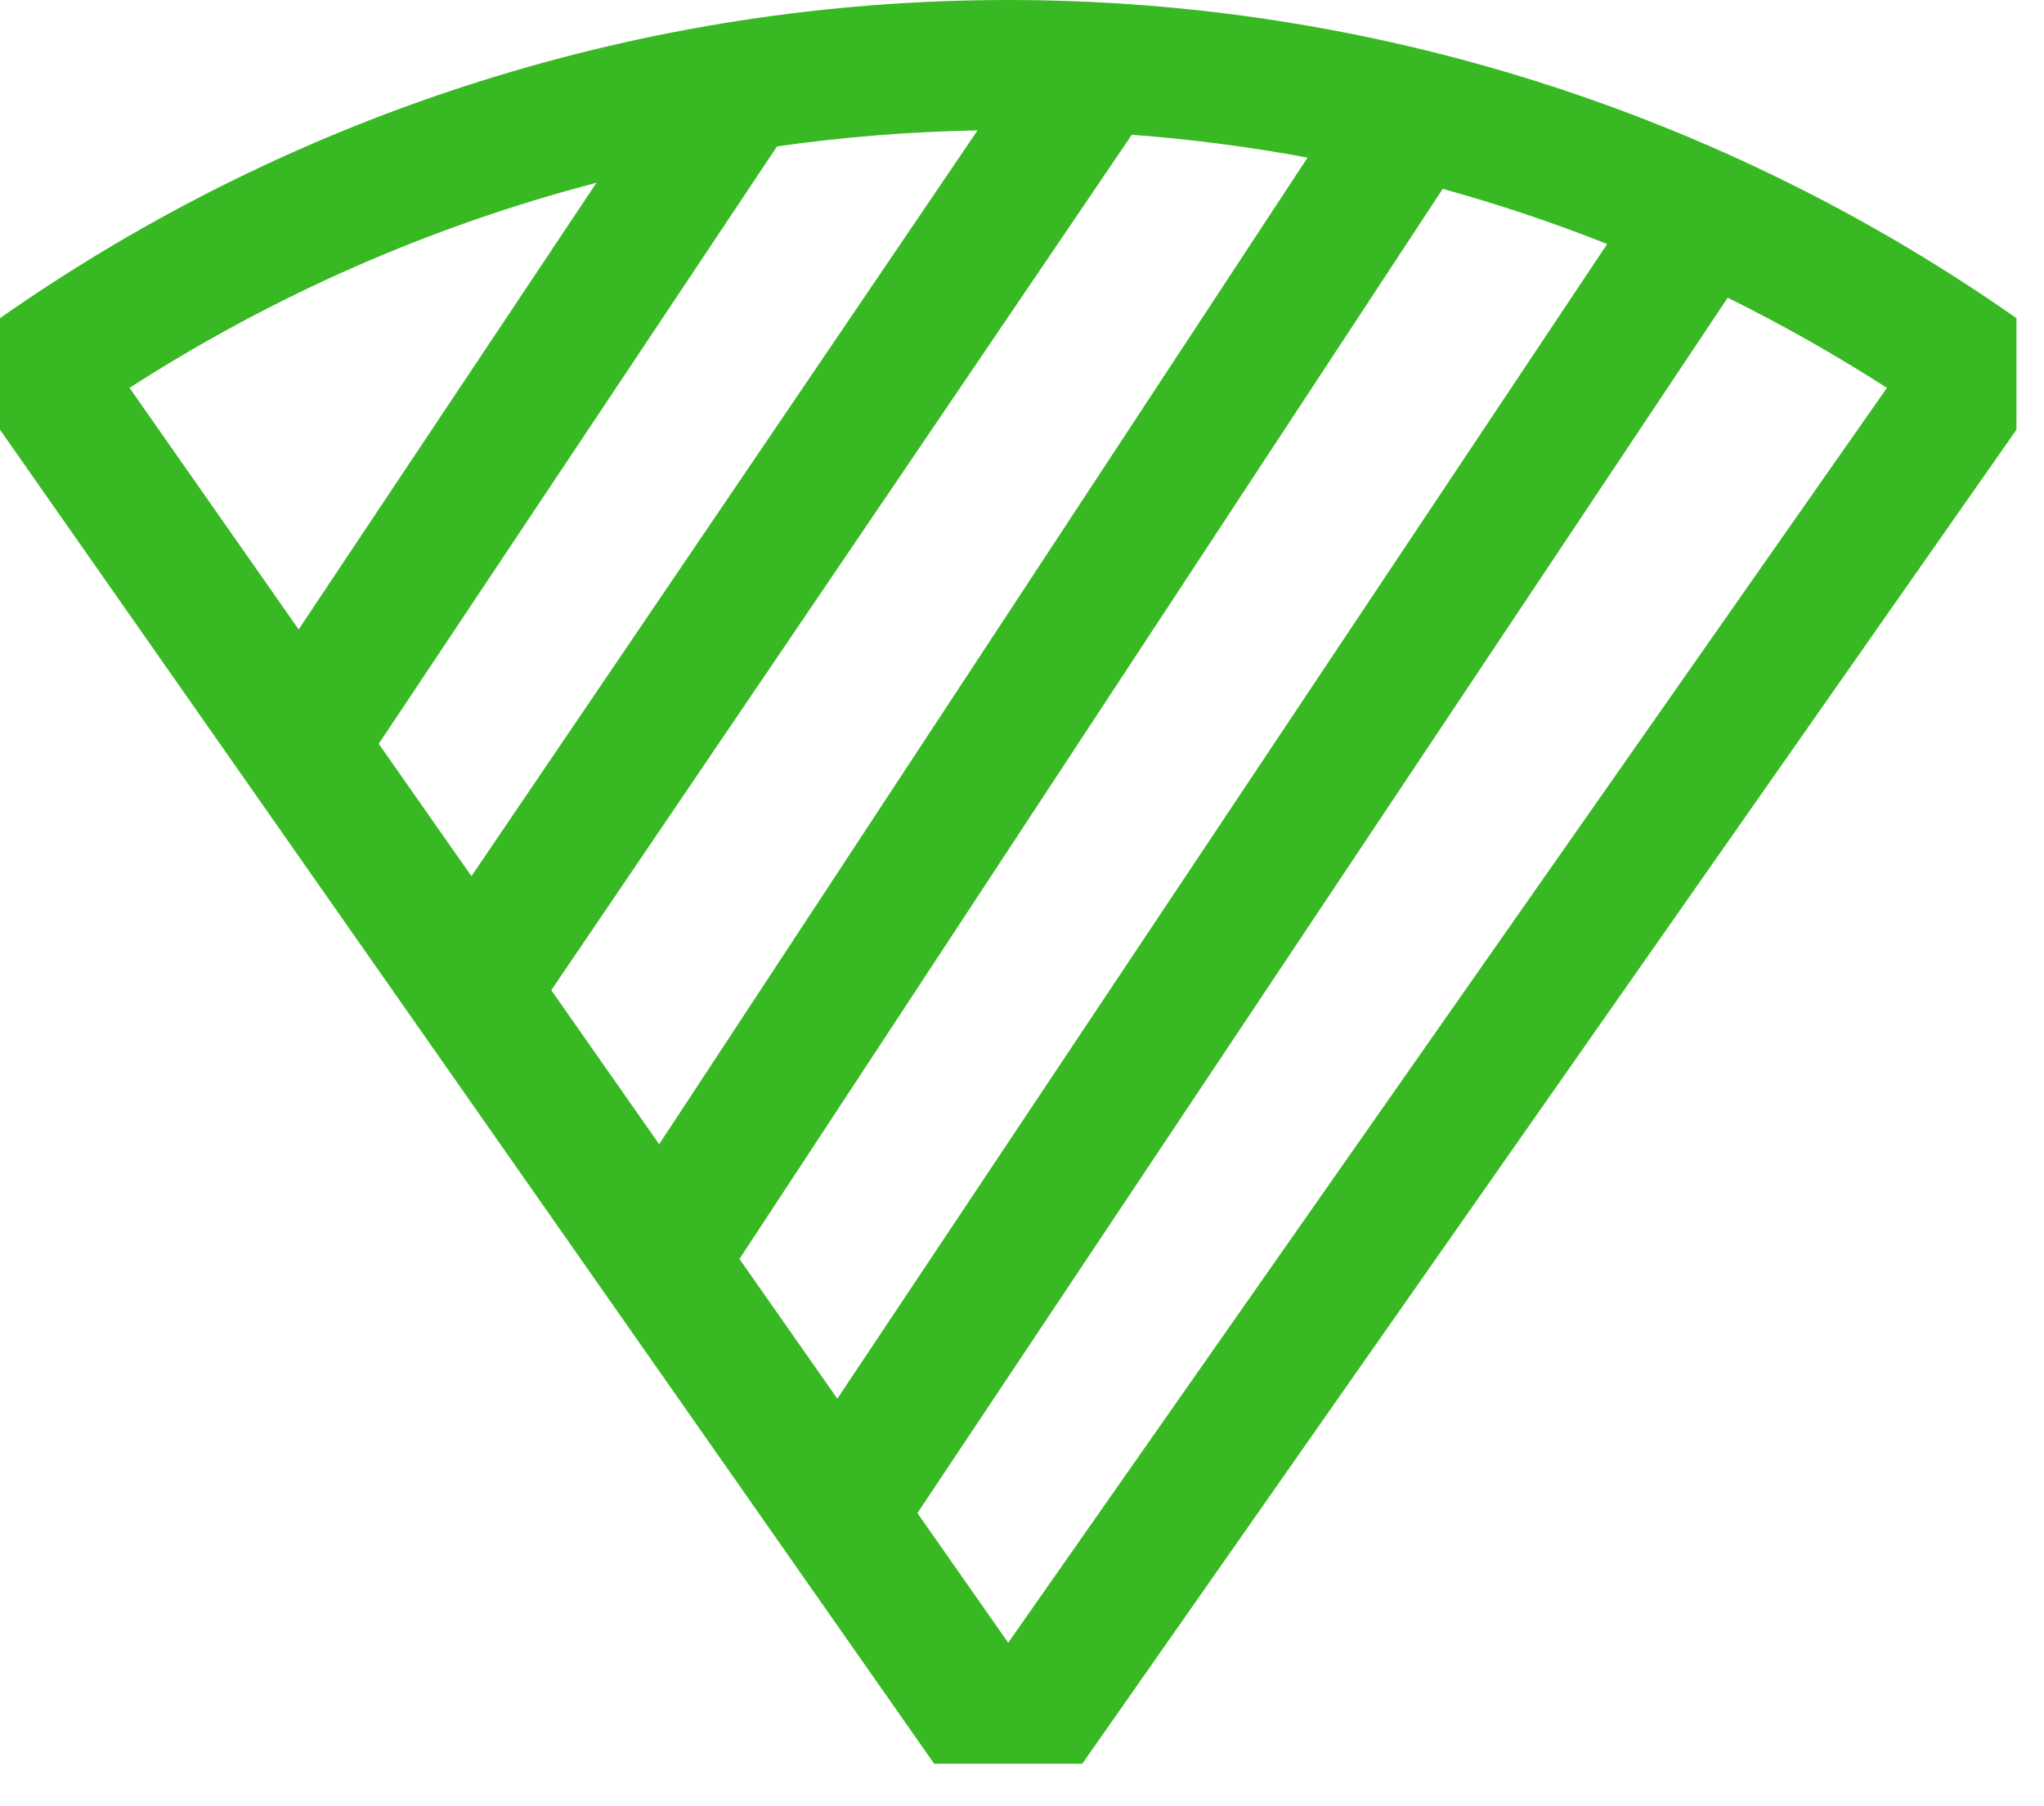 <svg width="43" height="38" viewBox="0 0 43 38" fill="none" xmlns="http://www.w3.org/2000/svg">
<path d="M42.402 6.681C36.191 2.333 28.792 0 21.21 0C13.628 0 6.229 2.333 0.018 6.681L0 6.694V9.04L19.652 37.106H22.768L42.42 9.041V6.694L42.402 6.681ZM33.81 5.134L17.615 29.426L15.556 26.486L30.351 3.973C31.524 4.297 32.679 4.685 33.81 5.134ZM23.81 2.835C25.05 2.928 26.285 3.089 27.507 3.316L13.867 24.073L11.598 20.832L23.81 2.835ZM9.918 18.433L7.968 15.648L16.346 3.08C17.744 2.881 19.153 2.769 20.565 2.743L9.918 18.433ZM12.548 3.845L6.283 13.242L2.725 8.16C5.75 6.212 9.066 4.755 12.548 3.845ZM21.21 34.56L19.3 31.833L36.346 6.263C37.497 6.833 38.615 7.466 39.696 8.16L21.21 34.56Z" fill="#38B923"/>
</svg>

